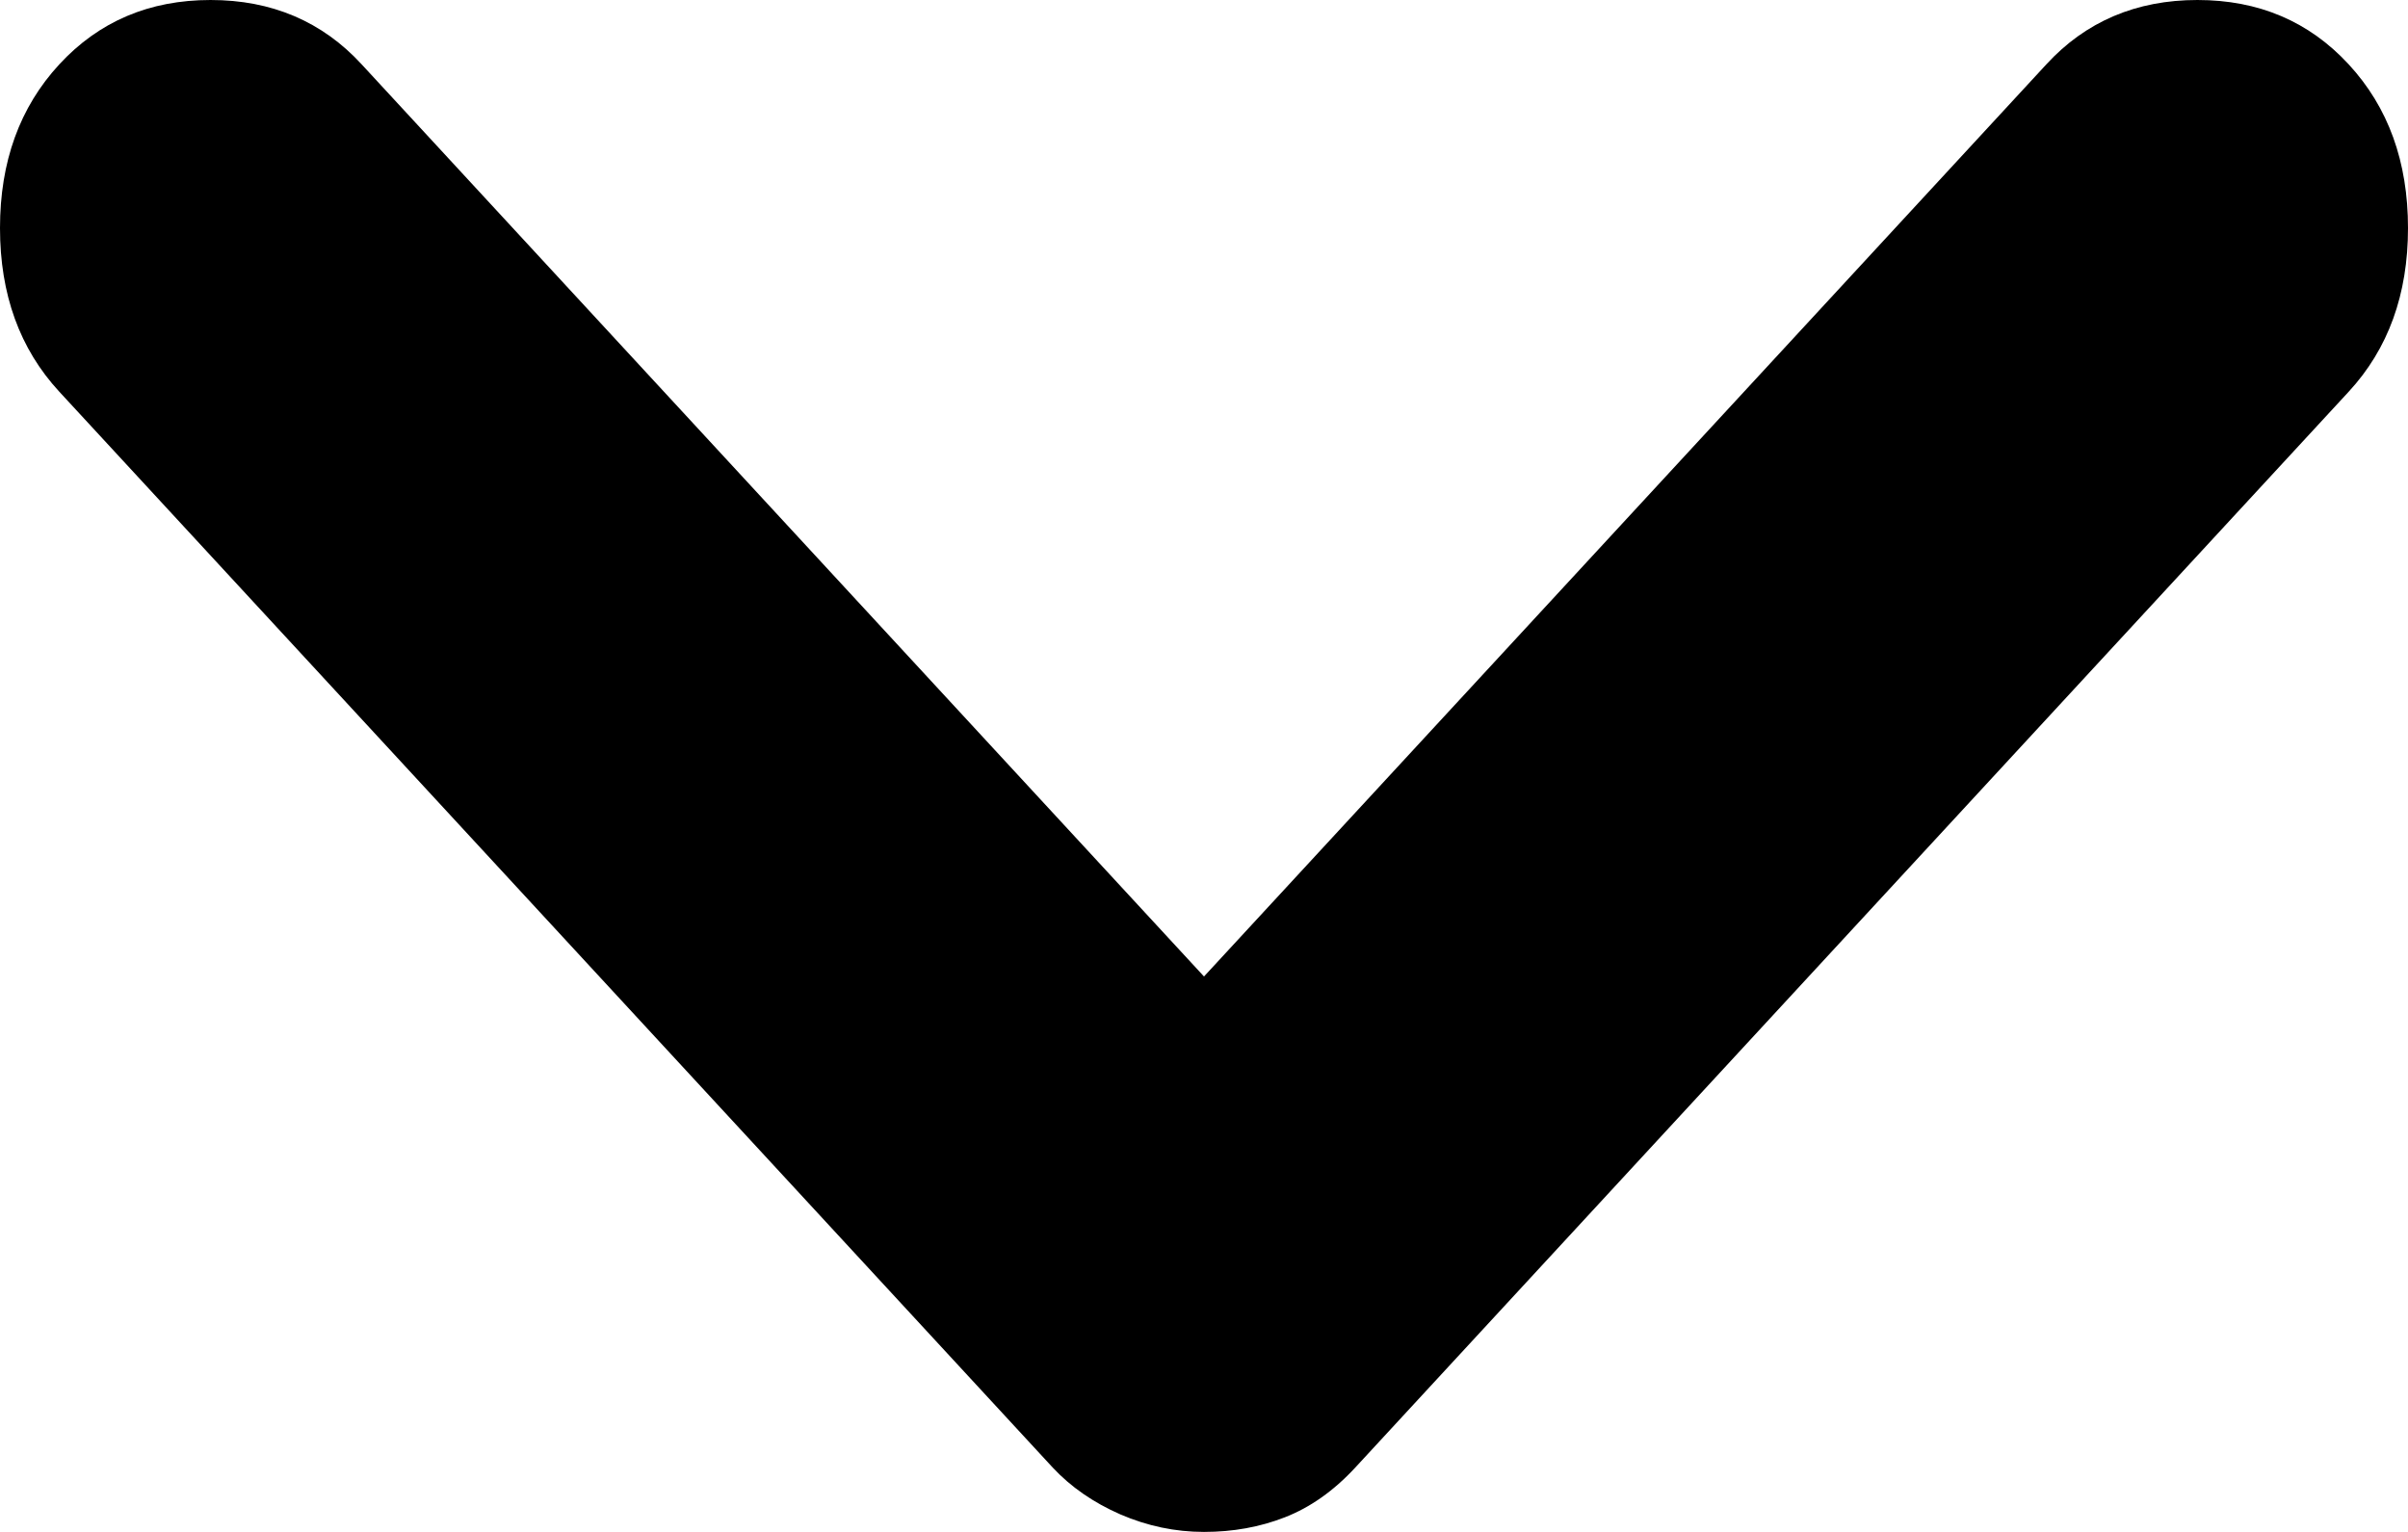 <svg width="11" height="7" viewBox="0 0 11 7" fill="none" xmlns="http://www.w3.org/2000/svg">
<path d="M5.5 7C5.368 7 5.241 6.973 5.118 6.92C4.995 6.866 4.892 6.795 4.809 6.706L0.271 1.79C0.09 1.594 0 1.345 0 1.042C0 0.739 0.09 0.49 0.271 0.294C0.452 0.098 0.682 0 0.962 0C1.241 0 1.472 0.098 1.652 0.294L5.5 4.462L9.348 0.294C9.528 0.098 9.759 0 10.038 0C10.318 0 10.548 0.098 10.729 0.294C10.91 0.49 11 0.739 11 1.042C11 1.345 10.91 1.594 10.729 1.79L6.191 6.706C6.092 6.813 5.985 6.888 5.87 6.933C5.755 6.978 5.632 7 5.5 7Z" fill="black"/>
</svg>

